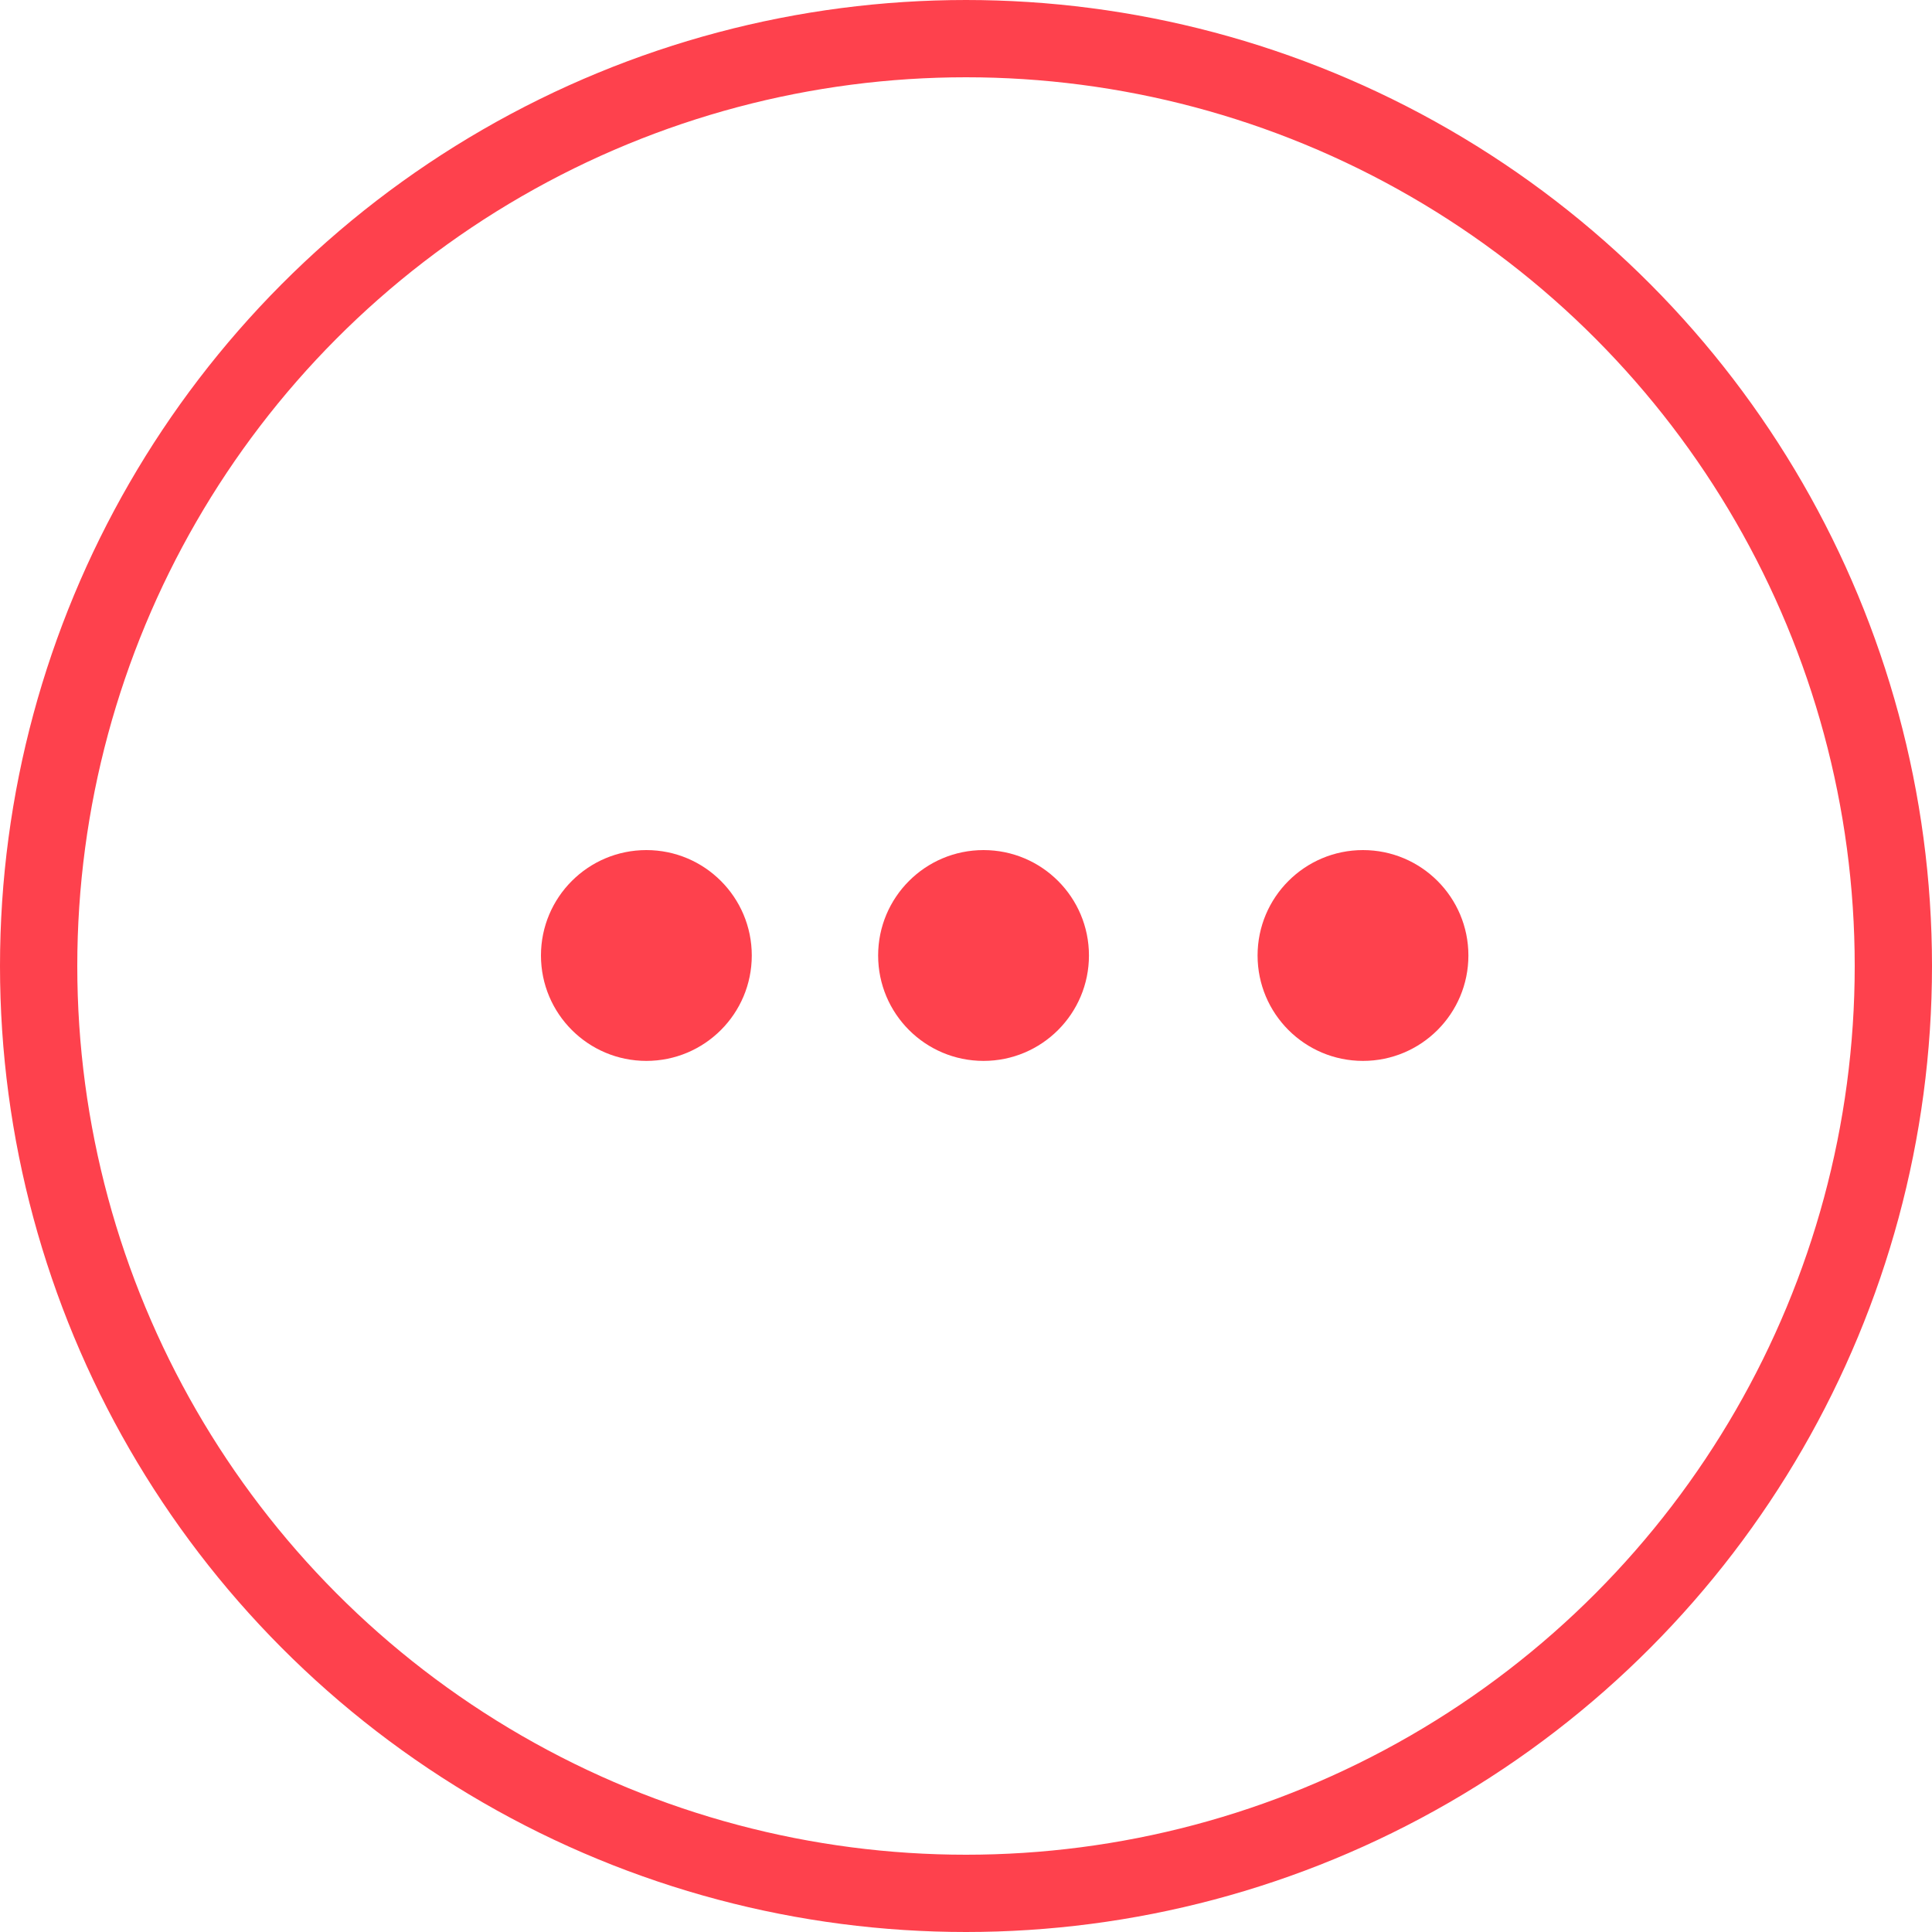 <svg width="25" height="25" viewBox="0 0 25 25" fill="none" xmlns="http://www.w3.org/2000/svg">
<circle cx="12.5" cy="12.5" r="12" stroke="#FE414D"/>
<circle cx="8.364" cy="12.364" r="1.364" fill="#FE414D"/>
<circle cx="12.727" cy="12.364" r="1.364" fill="#FE414D"/>
<circle cx="17.637" cy="12.364" r="1.364" fill="#FE414D"/>
</svg>
